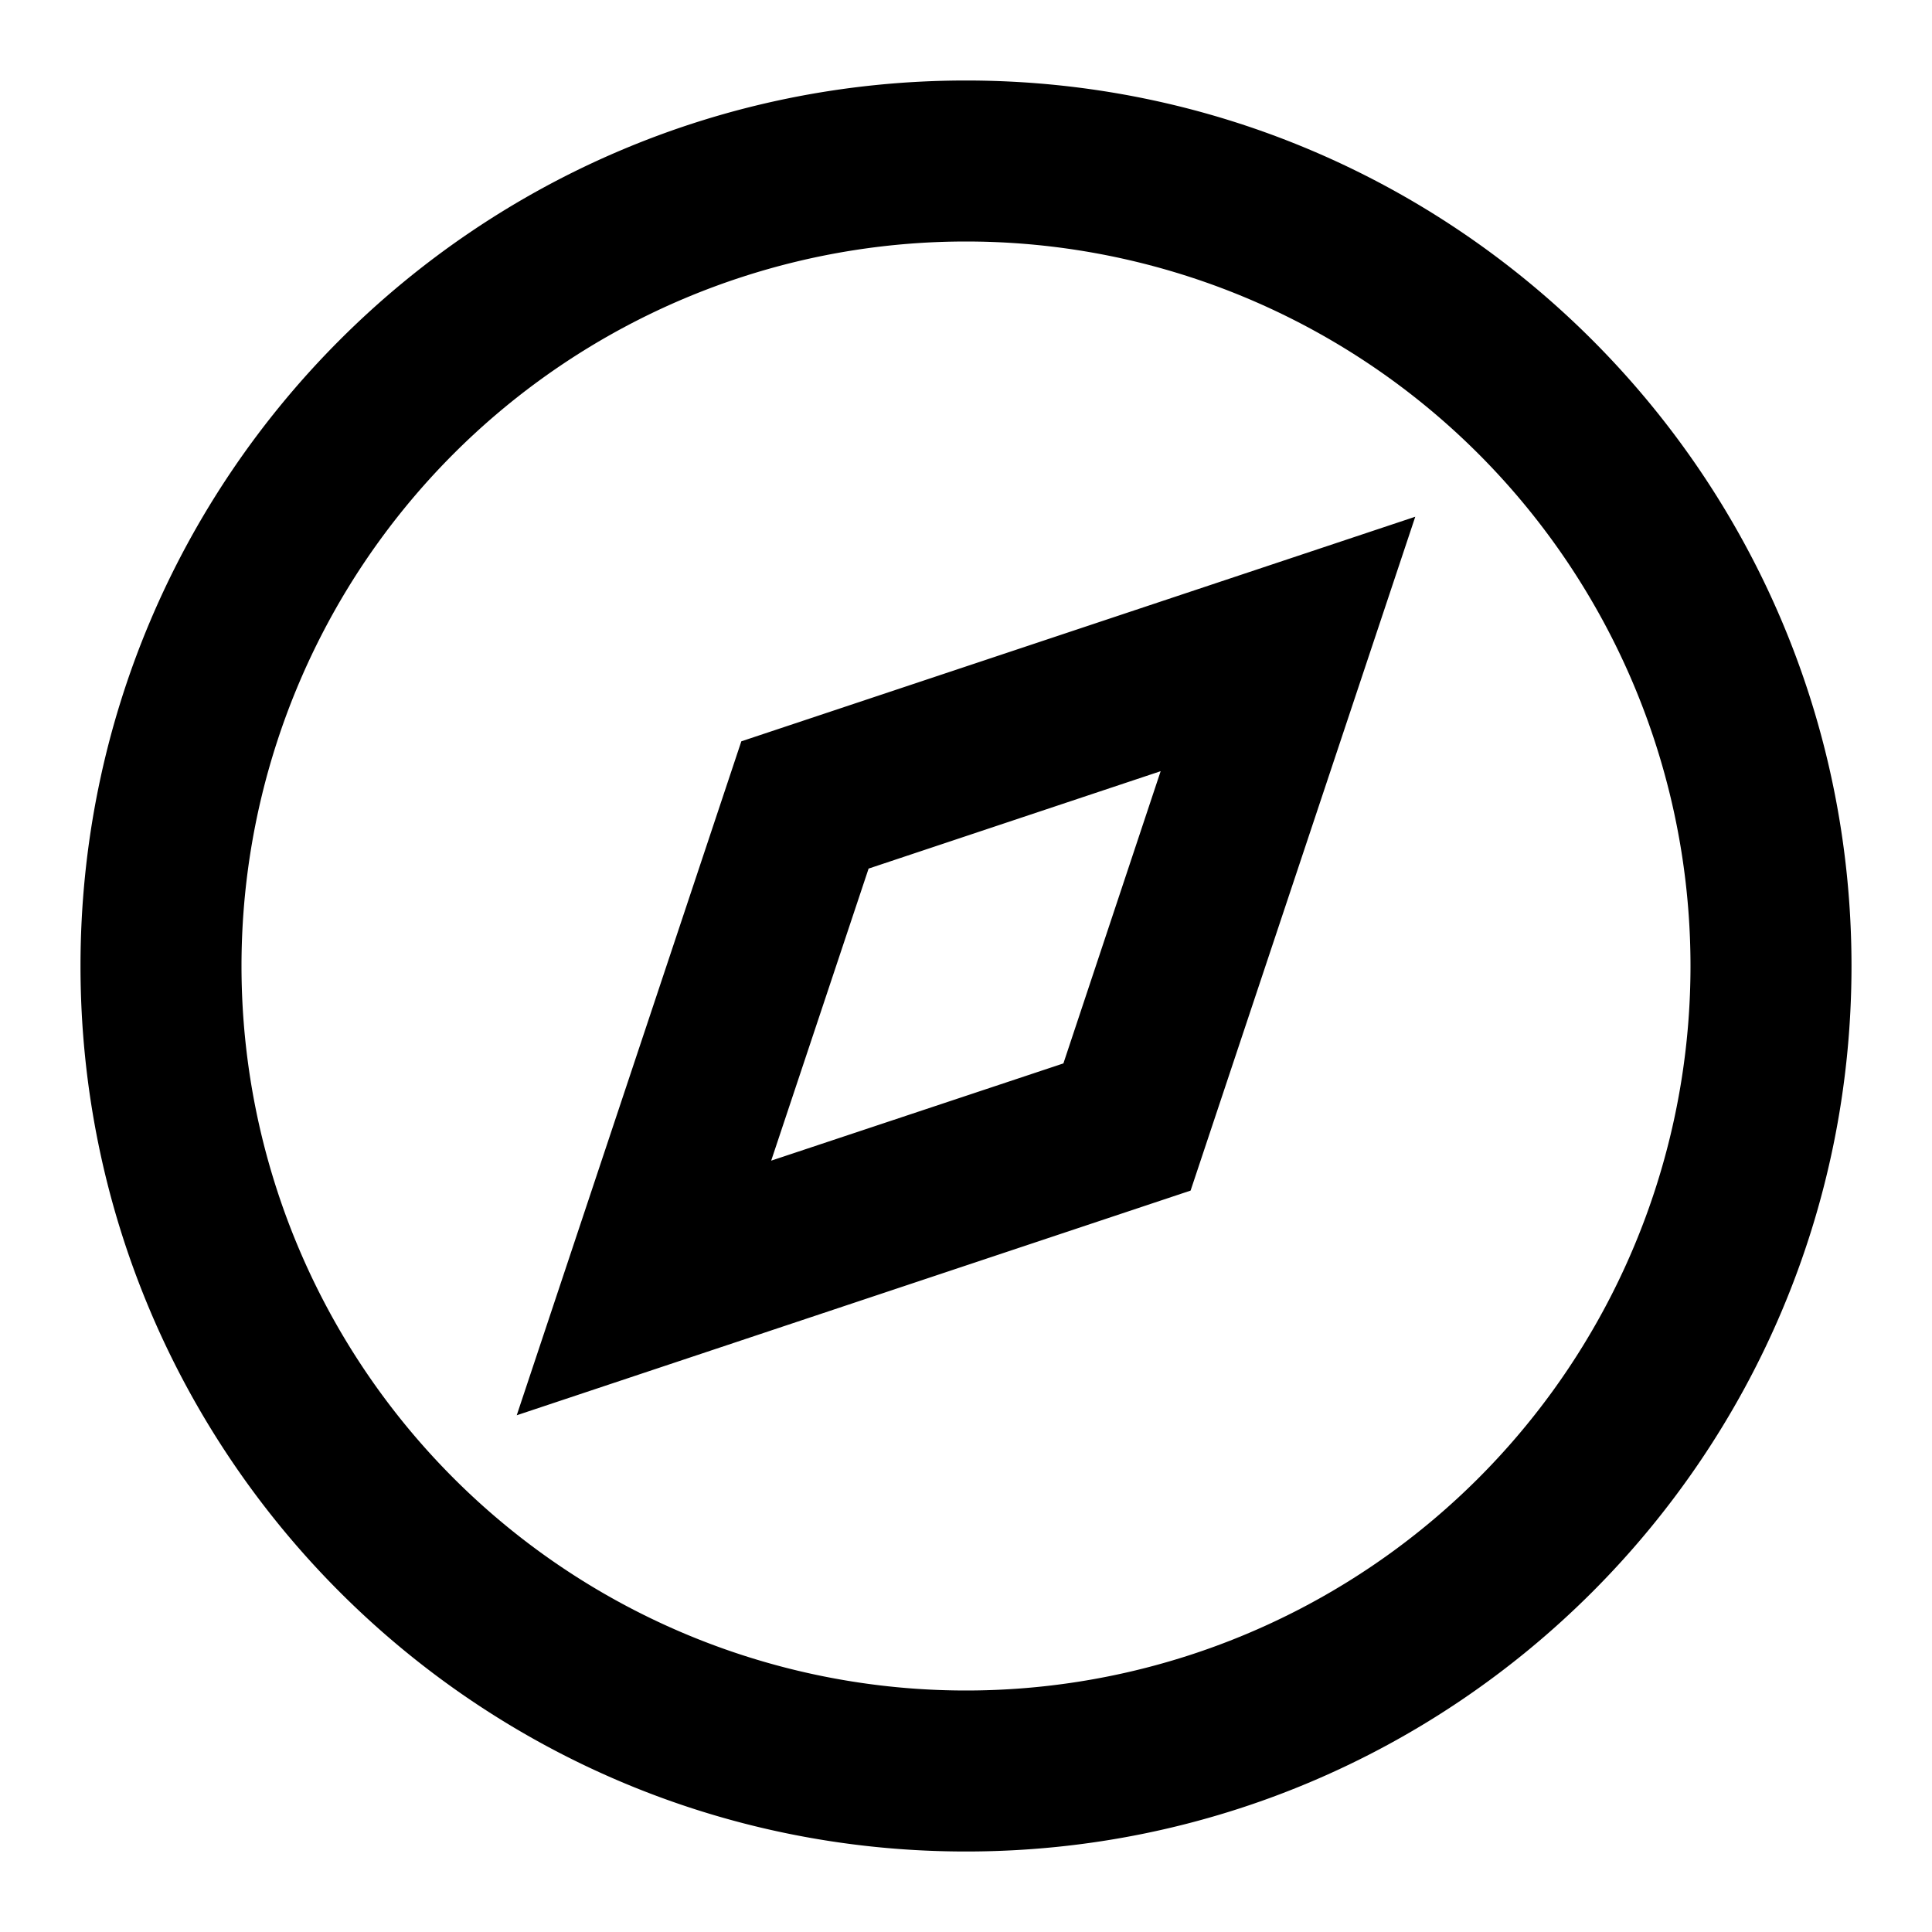 <svg xmlns="http://www.w3.org/2000/svg" fill="none" viewBox="0 0 24 24">
  <path fill="currentColor" fill-rule="evenodd" d="M12 23C5.925 23 1 18.075 1 12S5.925 1 12 1s11 4.925 11 11-4.925 11-11 11m0-2a9 9 0 1 0 0-18 9 9 0 0 0 0 18m2.79-6.21 2.791-8.371-8.372 2.79-2.79 8.372zm-1.58-1.58-3.63 1.208 1.21-3.628 3.628-1.21z" clip-rule="evenodd"/>
</svg>
